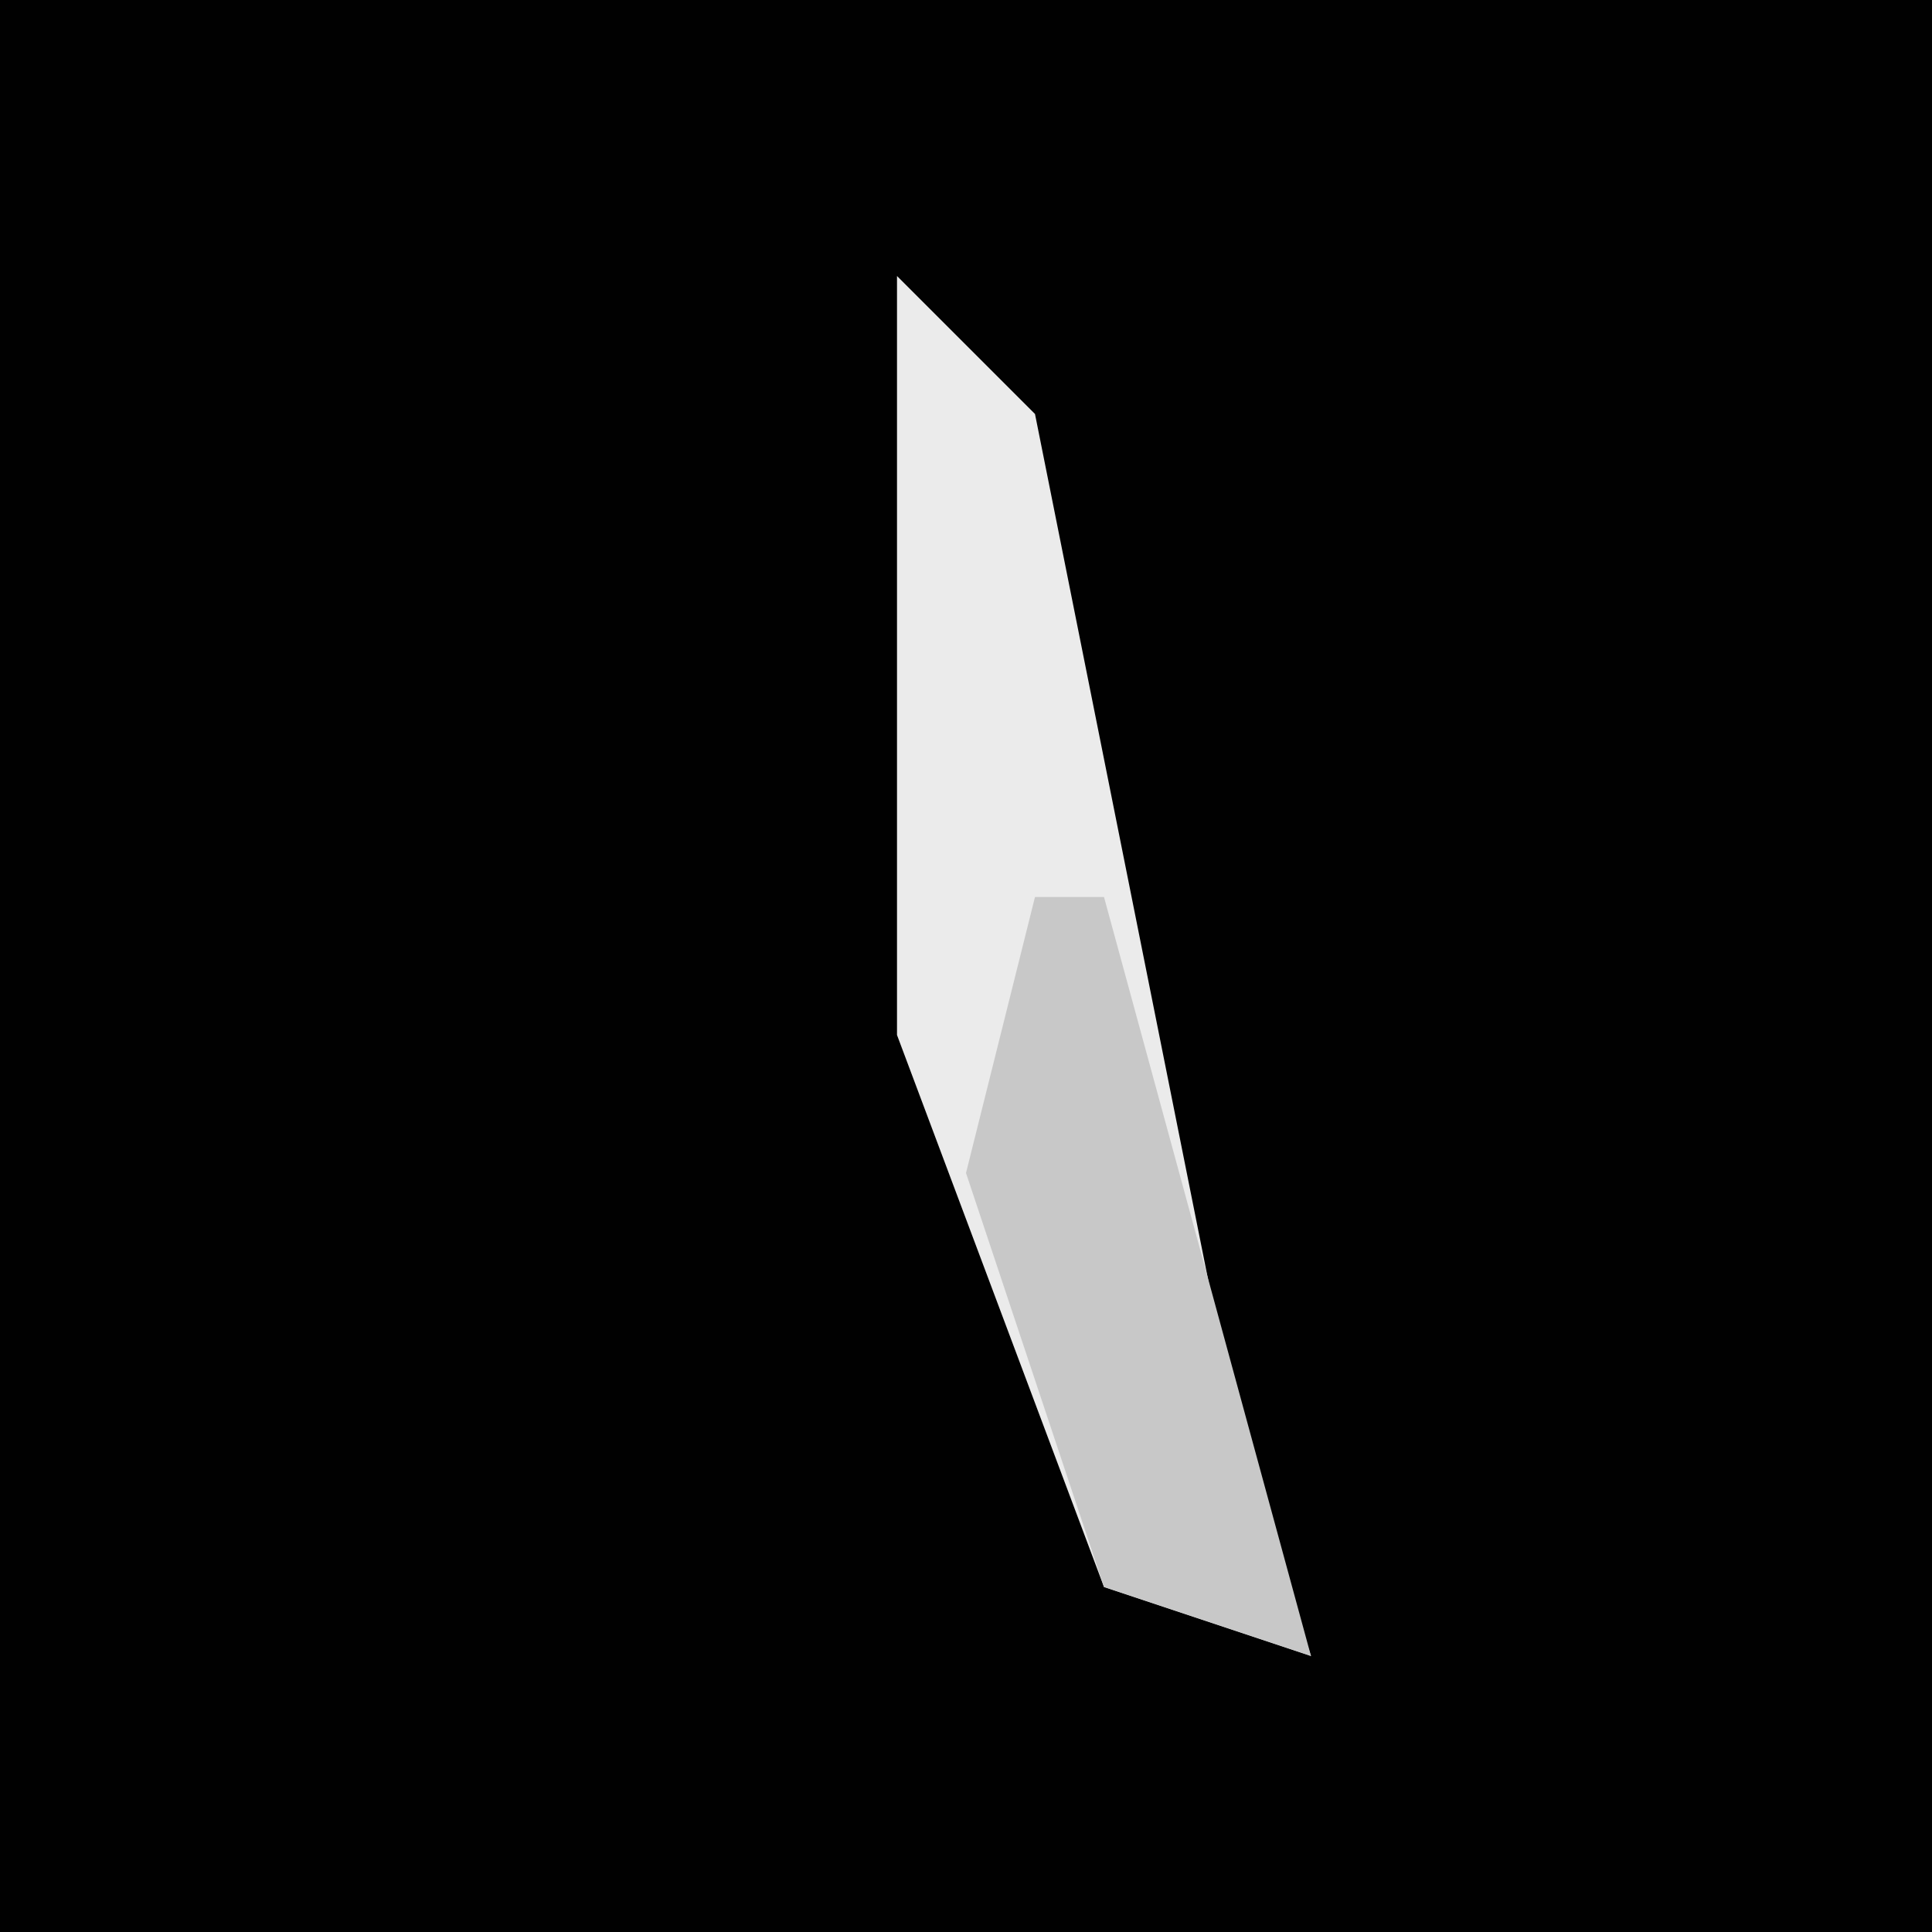 <?xml version="1.0" encoding="UTF-8"?>
<svg version="1.1" xmlns="http://www.w3.org/2000/svg" width="28" height="28">
<path d="M0,0 L28,0 L28,28 L0,28 Z " fill="#010101" transform="translate(0,0)"/>
<path d="M0,0 L2,2 L5,17 L6,20 L3,19 L0,11 Z " fill="#EBEBEB" transform="translate(13,4)"/>
<path d="M0,0 L1,0 L4,11 L1,10 L-1,4 Z " fill="#C8C8C8" transform="translate(15,13)"/>
</svg>
